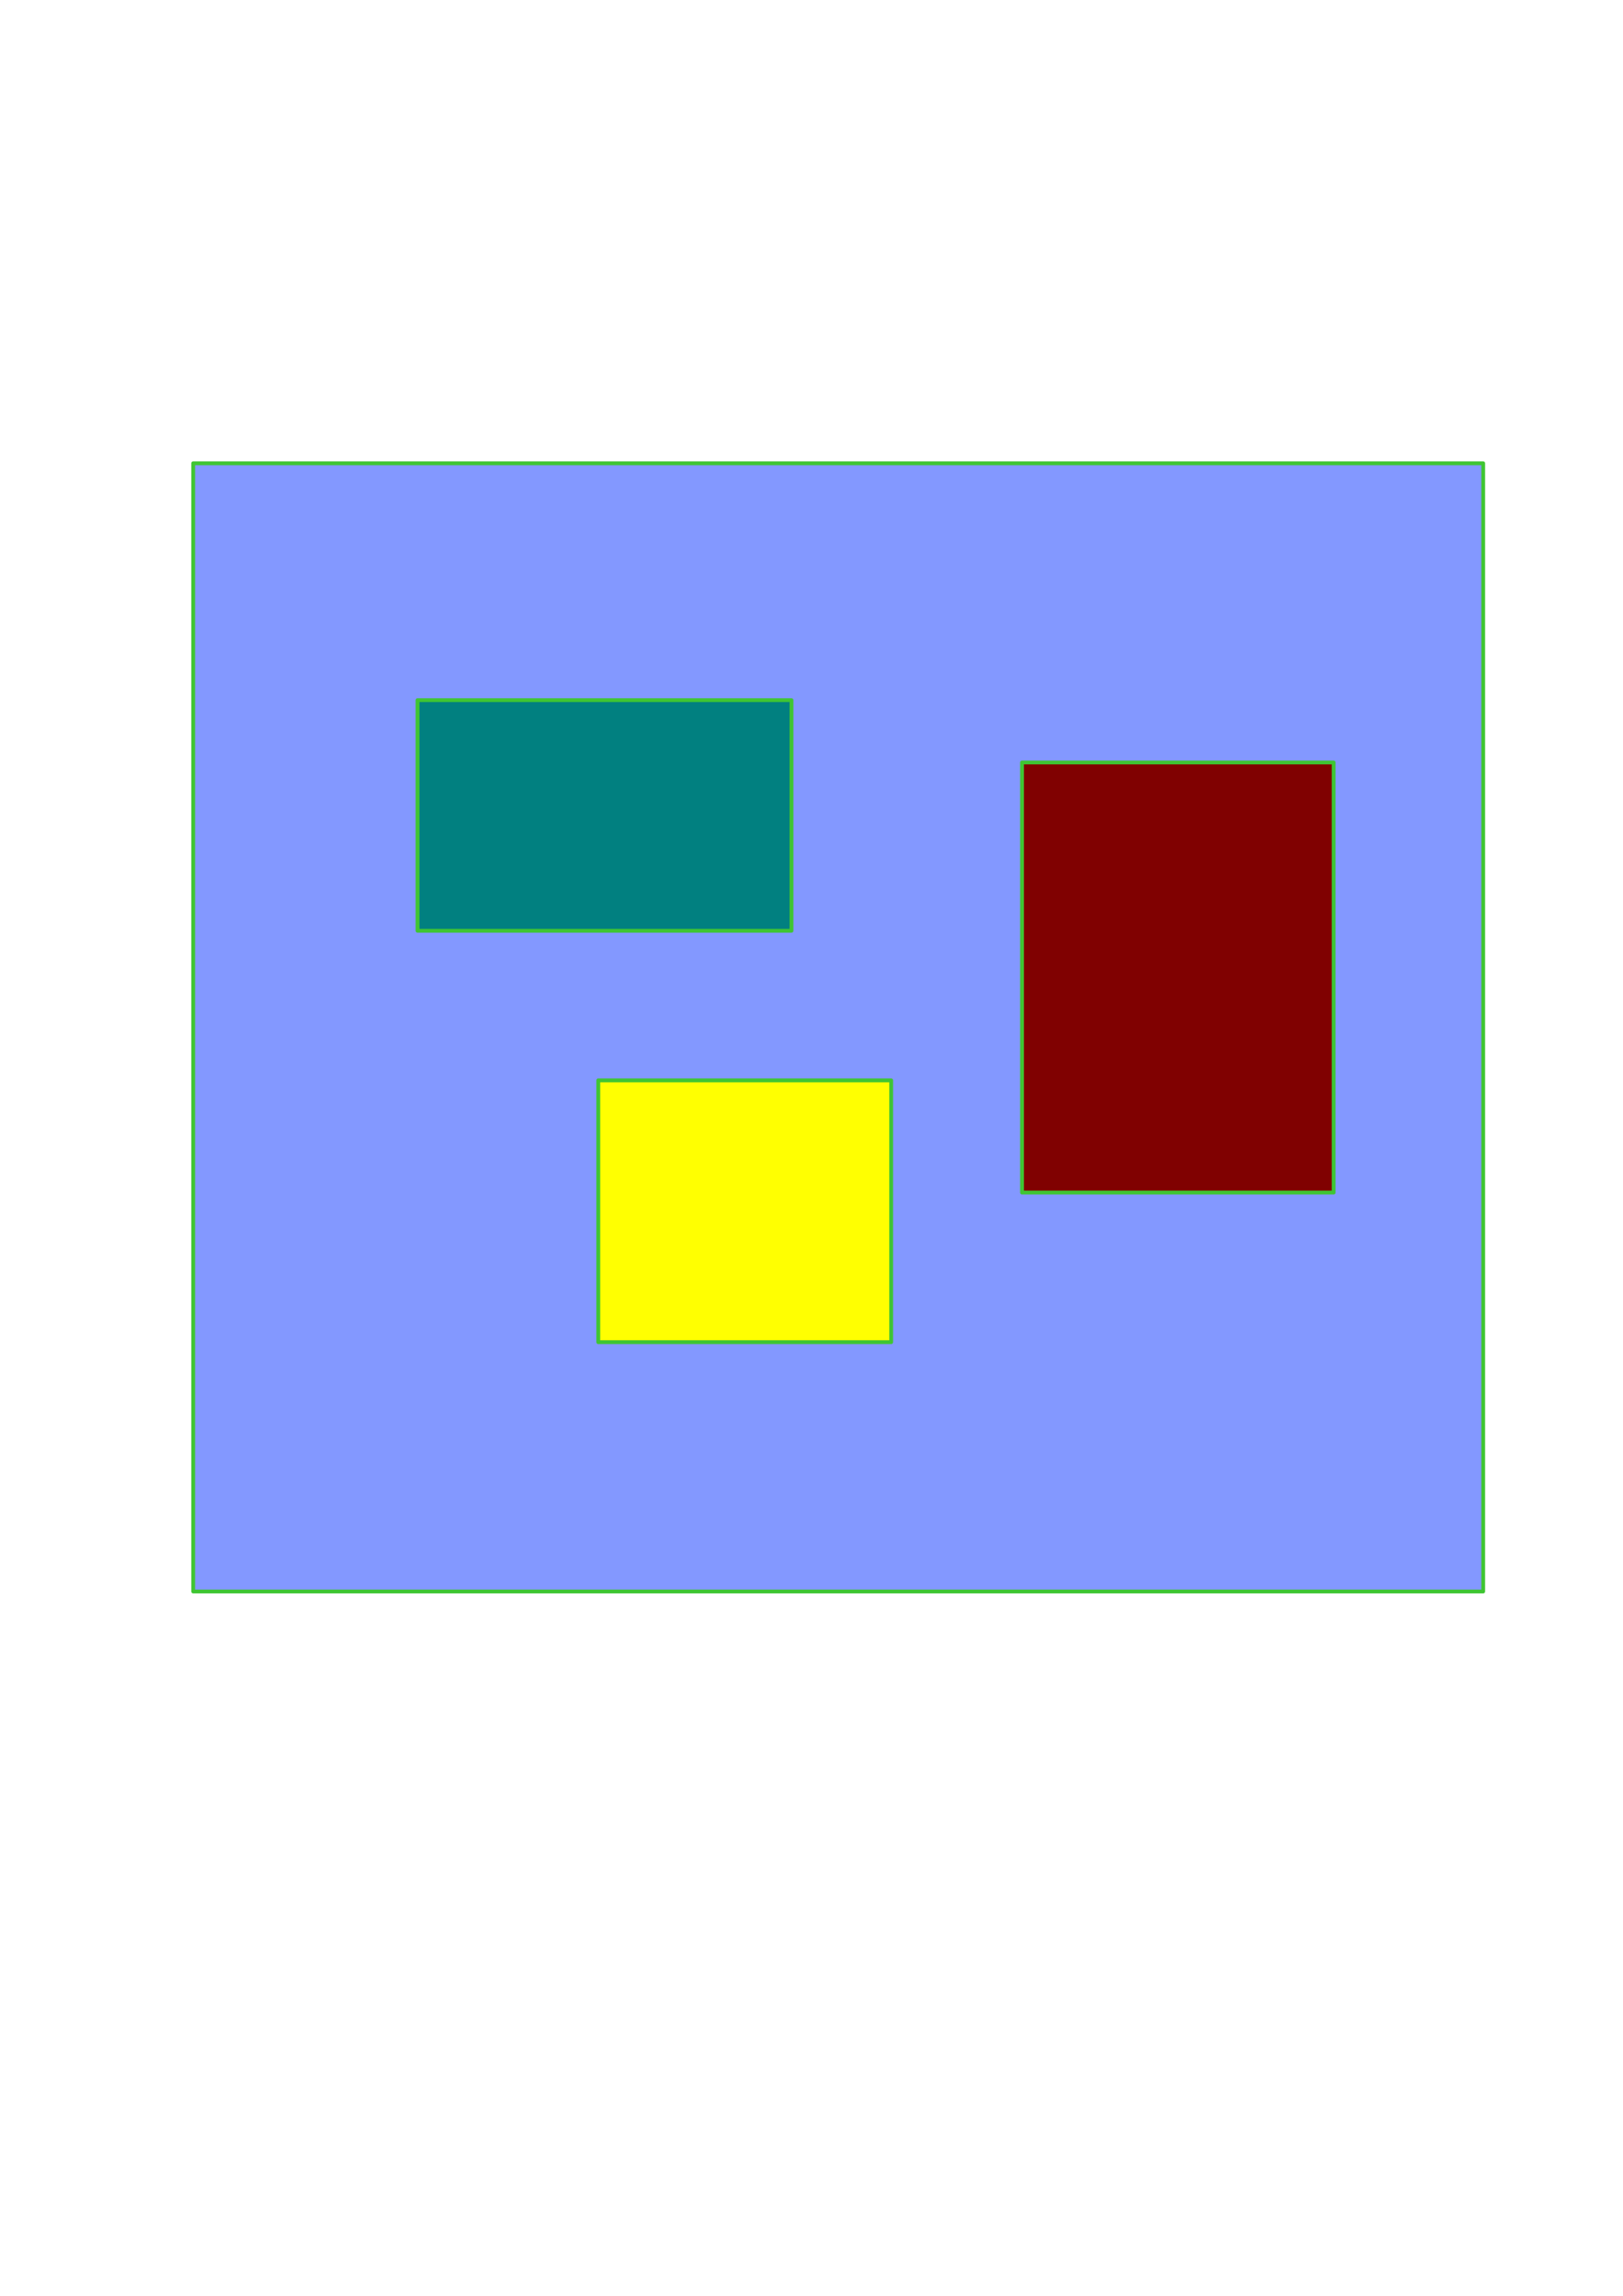 <?xml version="1.0" encoding="UTF-8" standalone="no"?>
<!-- Created with Inkscape (http://www.inkscape.org/) -->

<svg
   xmlns:dc="http://purl.org/dc/elements/1.1/"
   xmlns:cc="http://creativecommons.org/ns#"
   xmlns:rdf="http://www.w3.org/1999/02/22-rdf-syntax-ns#"
   xmlns:svg="http://www.w3.org/2000/svg"
   xmlns="http://www.w3.org/2000/svg"
   xmlns:sodipodi="http://sodipodi.sourceforge.net/DTD/sodipodi-0.dtd"
   xmlns:inkscape="http://www.inkscape.org/namespaces/inkscape"
   width="744.094"
   height="1052.362"
   id="svg2"
   version="1.1"
   inkscape:version="0.48.1 r9760"
   sodipodi:docname="drawing.svg">
  <defs
     id="defs4">
    <marker
       inkscape:stockid="Arrow2Lend"
       orient="auto"
       refY="0.0"
       refX="0.0"
       id="Arrow2Lend"
       style="overflow:visible;">
      <path
         id="path3871"
         style="font-size:12.0;fill-rule:evenodd;stroke-width:0.625;stroke-linejoin:round;"
         d="M 8.719,4.034 L -2.207,0.016 L 8.719,-4.002 C 6.973,-1.63 6.983,1.616 8.719,4.034 z "
         transform="scale(1.1) rotate(180) translate(1,0)" />
    </marker>
    <marker
       inkscape:stockid="Arrow2Lend"
       orient="auto"
       refY="0"
       refX="0"
       id="Arrow2Lend-0"
       style="overflow:visible">
      <path
         inkscape:connector-curvature="0"
         id="path3871-7"
         style="font-size:12px;fill-rule:evenodd;stroke-width:0.625;stroke-linejoin:round"
         d="M 8.719,4.034 -2.207,0.016 8.719,-4.002 C 6.973,-1.63 6.983,1.616 8.719,4.034 z"
         transform="matrix(-1.1,0,0,-1.1,-1.1,0)" />
    </marker>
    <marker
       inkscape:stockid="Arrow2Lend"
       orient="auto"
       refY="0"
       refX="0"
       id="Arrow2Lend-3"
       style="overflow:visible">
      <path
         inkscape:connector-curvature="0"
         id="path3871-1"
         style="font-size:12px;fill-rule:evenodd;stroke-width:0.625;stroke-linejoin:round"
         d="M 8.719,4.034 -2.207,0.016 8.719,-4.002 C 6.973,-1.63 6.983,1.616 8.719,4.034 z"
         transform="matrix(-1.1,0,0,-1.1,-1.1,0)" />
    </marker>
    <marker
       inkscape:stockid="Arrow2Lend"
       orient="auto"
       refY="0"
       refX="0"
       id="Arrow2Lend-3-6"
       style="overflow:visible">
      <path
         inkscape:connector-curvature="0"
         id="path3871-1-9"
         style="font-size:12px;fill-rule:evenodd;stroke-width:0.625;stroke-linejoin:round"
         d="M 8.719,4.034 L -2.207,0.016 L 8.719,-4.002 c -1.745,2.372 -1.735,5.617 -6e-7,8.035 z"
         transform="matrix(-1.1,0,0,-1.1,-1.1,0)" />
    </marker>
    <marker
       inkscape:stockid="Arrow2Lend"
       orient="auto"
       refY="0"
       refX="0"
       id="Arrow2Lend-3-7"
       style="overflow:visible">
      <path
         inkscape:connector-curvature="0"
         id="path3871-1-3"
         style="font-size:12px;fill-rule:evenodd;stroke-width:0.625;stroke-linejoin:round"
         d="M 8.719,4.034 L -2.207,0.016 L 8.719,-4.002 c -1.745,2.372 -1.735,5.617 -6e-7,8.035 z"
         transform="matrix(-1.1,0,0,-1.1,-1.1,0)" />
    </marker>
    <marker
       inkscape:stockid="Arrow2Lend"
       orient="auto"
       refY="0"
       refX="0"
       id="Arrow2Lend-3-9"
       style="overflow:visible">
      <path
         inkscape:connector-curvature="0"
         id="path3871-1-94"
         style="font-size:12px;fill-rule:evenodd;stroke-width:0.625;stroke-linejoin:round"
         d="M 8.719,4.034 L -2.207,0.016 L 8.719,-4.002 c -1.745,2.372 -1.735,5.617 -6e-7,8.035 z"
         transform="matrix(-1.1,0,0,-1.1,-1.1,0)" />
    </marker>
    <marker
       inkscape:stockid="Arrow2Lend"
       orient="auto"
       refY="0"
       refX="0"
       id="Arrow2Lend-3-4"
       style="overflow:visible">
      <path
         inkscape:connector-curvature="0"
         id="path3871-1-948"
         style="font-size:12px;fill-rule:evenodd;stroke-width:0.625;stroke-linejoin:round"
         d="M 8.719,4.034 L -2.207,0.016 L 8.719,-4.002 c -1.745,2.372 -1.735,5.617 -6e-7,8.035 z"
         transform="matrix(-1.1,0,0,-1.1,-1.1,0)" />
    </marker>
    <marker
       inkscape:stockid="Arrow2Lend"
       orient="auto"
       refY="0"
       refX="0"
       id="Arrow2Lend-3-8"
       style="overflow:visible">
      <path
         inkscape:connector-curvature="0"
         id="path3871-1-1"
         style="font-size:12px;fill-rule:evenodd;stroke-width:0.625;stroke-linejoin:round"
         d="M 8.719,4.034 L -2.207,0.016 L 8.719,-4.002 c -1.745,2.372 -1.735,5.617 -6e-7,8.035 z"
         transform="matrix(-1.1,0,0,-1.1,-1.1,0)" />
    </marker>
    <marker
       inkscape:stockid="Arrow2Lend"
       orient="auto"
       refY="0"
       refX="0"
       id="Arrow2Lend-3-74"
       style="overflow:visible">
      <path
         inkscape:connector-curvature="0"
         id="path3871-1-95"
         style="font-size:12px;fill-rule:evenodd;stroke-width:0.625;stroke-linejoin:round"
         d="M 8.719,4.034 -2.207,0.016 8.719,-4.002 C 6.973,-1.63 6.983,1.616 8.719,4.034 z"
         transform="matrix(-1.1,0,0,-1.1,-1.1,0)" />
    </marker>
  </defs>
  <sodipodi:namedview
     id="base"
     pagecolor="#ffffff"
     bordercolor="#666666"
     borderopacity="1.0"
     inkscape:pageopacity="0.0"
     inkscape:pageshadow="2"
     inkscape:zoom="0.7"
     inkscape:cx="-404.23402"
     inkscape:cy="627.04061"
     inkscape:document-units="px"
     inkscape:current-layer="layer2"
     showgrid="false"
     inkscape:window-width="1067"
     inkscape:window-height="784"
     inkscape:window-x="2047"
     inkscape:window-y="320"
     inkscape:window-maximized="0" />
  <g
     inkscape:label="Background"
     inkscape:groupmode="layer"
     id="layer1">
    <rect
       style="color:#000000;fill:#8398ff;fill-opacity:0.996;fill-rule:nonzero;stroke:#3fc533;stroke-width:1.753;stroke-linecap:round;stroke-linejoin:round;stroke-miterlimit:4;stroke-opacity:1;stroke-dasharray:none;stroke-dashoffset:0;marker:none;visibility:visible;display:inline;overflow:visible;enable-background:accumulate"
       id="rect2985"
       width="591.429"
       height="517.143"
       x="88.571"
       y="212.362" />
    <rect
       style="color:#000000;fill:#008080;fill-opacity:0.996;fill-rule:nonzero;stroke:#3fc533;stroke-width:1.753;stroke-linecap:round;stroke-linejoin:round;stroke-miterlimit:4;stroke-opacity:1;stroke-dasharray:none;stroke-dashoffset:0;marker:none;visibility:visible;display:inline;overflow:visible;enable-background:accumulate"
       id="rect2987"
       width="171.429"
       height="105.714"
       x="191.429"
       y="320.934" />
    <rect
       style="color:#000000;fill:#ffff00;fill-opacity:0.996;fill-rule:nonzero;stroke:#3fc533;stroke-width:1.753;stroke-linecap:round;stroke-linejoin:round;stroke-miterlimit:4;stroke-opacity:1;stroke-dasharray:none;stroke-dashoffset:0;marker:none;visibility:visible;display:inline;overflow:visible;enable-background:accumulate"
       id="rect2989"
       width="134.286"
       height="120"
       x="274.286"
       y="495.219" />
    <rect
       style="color:#000000;fill:#800000;fill-opacity:0.996;fill-rule:nonzero;stroke:#3fc533;stroke-width:1.753;stroke-linecap:round;stroke-linejoin:round;stroke-miterlimit:4;stroke-opacity:1;stroke-dasharray:none;stroke-dashoffset:0;marker:none;visibility:visible;display:inline;overflow:visible;enable-background:accumulate"
       id="rect2991"
       width="142.857"
       height="197.143"
       x="468.571"
       y="349.505" />
  </g>
  <g
     inkscape:groupmode="layer"
     id="layer2"
     inkscape:label="Main">
    <path
       sodipodi:type="arc"
       style="color:#000000;fill:#ff0000;fill-opacity:0.996;fill-rule:nonzero;stroke:#3fc533;stroke-width:1.753;stroke-linecap:round;stroke-linejoin:round;stroke-miterlimit:4;stroke-opacity:1;stroke-dasharray:none;stroke-dashoffset:0;marker:none;visibility:visible;display:inline;overflow:visible;enable-background:accumulate"
       id="aaa:Room"
       sodipodi:cx="-407.14285"
       sodipodi:cy="626.64789"
       sodipodi:rx="27.142857"
       sodipodi:ry="31.428572"
       d="M -380,626.648 A 27.143,31.429 0 1 1 -434.286,626.648 27.143,31.429 0 1 1 -380,626.648 z"
       transform="translate(-57.143,-309.714)"
       inkscape:label="lll">
      <desc
         id="desc4650">ddd</desc>
      <title
         id="title4648">ttt</title>
    </path>
    <path
       sodipodi:type="arc"
       style="color:#000000;fill:#ff0000;fill-opacity:0.996;fill-rule:nonzero;stroke:#3fc533;stroke-width:1.753;stroke-linecap:round;stroke-linejoin:round;stroke-miterlimit:4;stroke-opacity:1;stroke-dasharray:none;stroke-dashoffset:0;marker:none;visibility:visible;display:inline;overflow:visible;enable-background:accumulate"
       id="ccc"
       sodipodi:cx="-407.14285"
       sodipodi:cy="626.64789"
       sodipodi:rx="27.142857"
       sodipodi:ry="31.428572"
       d="M -380,626.648 A 27.143,31.429 0 1 1 -434.286,626.648 27.143,31.429 0 1 1 -380,626.648 z"
       transform="translate(104.286,-117.143)"
       inkscape:label="#path2999-5" />
    <path
       sodipodi:type="arc"
       style="color:#000000;fill:#ff0000;fill-opacity:0.996;fill-rule:nonzero;stroke:#3fc533;stroke-width:1.753;stroke-linecap:round;stroke-linejoin:round;stroke-miterlimit:4;stroke-opacity:1;stroke-dasharray:none;stroke-dashoffset:0;marker:none;visibility:visible;display:inline;overflow:visible;enable-background:accumulate"
       id="ddd"
       sodipodi:cx="-407.14285"
       sodipodi:cy="626.64789"
       sodipodi:rx="27.142857"
       sodipodi:ry="31.428572"
       d="M -380,626.648 A 27.143,31.429 0 1 1 -434.286,626.648 27.143,31.429 0 1 1 -380,626.648 z"
       transform="translate(172.857,194.286)"
       inkscape:label="#path2999-7" />
    <path
       sodipodi:type="arc"
       style="color:#000000;fill:#ff0000;fill-opacity:0.996;fill-rule:nonzero;stroke:#3fc533;stroke-width:1.753;stroke-linecap:round;stroke-linejoin:round;stroke-miterlimit:4;stroke-opacity:1;stroke-dasharray:none;stroke-dashoffset:0;marker:none;visibility:visible;display:inline;overflow:visible;enable-background:accumulate"
       id="bbb"
       sodipodi:cx="-407.14285"
       sodipodi:cy="626.64789"
       sodipodi:rx="27.142857"
       sodipodi:ry="31.428572"
       d="M -380,626.648 A 27.143,31.429 0 1 1 -434.286,626.648 27.143,31.429 0 1 1 -380,626.648 z"
       transform="translate(287.143,-380)"
       inkscape:label="#path2999-0" />
    <path
       style="fill:none;stroke:#000000;stroke-width:1px;stroke-linecap:butt;stroke-linejoin:miter;stroke-opacity:1;color:#000000;stroke-miterlimit:4;stroke-dasharray:none;stroke-dashoffset:0;marker:none;marker-end:url(#Arrow2Lend-3);visibility:visible;display:inline;overflow:visible;enable-background:accumulate"
       d="M -465.714,325.219 C -395.698,312.249 -112.598,340.424 -105.714,250.934"
       id="path4612"
       inkscape:connector-curvature="0" />
    <path
       style="fill:none;stroke:#000000;stroke-width:1px;stroke-linecap:butt;stroke-linejoin:miter;stroke-opacity:1;color:#000000;stroke-miterlimit:4;stroke-dasharray:none;stroke-dashoffset:0;marker:none;marker-end:url(#Arrow2Lend-3);visibility:visible;display:inline;overflow:visible;enable-background:accumulate"
       d="M -468.571,335.219 C -418.028,391.864 -367.915,486.976 -308.571,516.648"
       id="path4624"
       inkscape:connector-curvature="0" />
    <path
       style="fill:none;stroke:#000000;stroke-width:1px;stroke-linecap:butt;stroke-linejoin:miter;stroke-opacity:1;color:#000000;stroke-miterlimit:4;stroke-dasharray:none;stroke-dashoffset:0;marker:none;marker-end:url(#Arrow2Lend-3);visibility:visible;display:inline;overflow:visible;enable-background:accumulate"
       d="M -288.571,515.219 C -284.311,619.26 -272.507,741.634 -232.857,820.934"
       id="path4626"
       inkscape:connector-curvature="0" />
    <path
       sodipodi:type="arc"
       style="color:#000000;fill:none;stroke:#000000;stroke-width:1px;stroke-linecap:butt;stroke-linejoin:miter;stroke-miterlimit:4;stroke-opacity:1;stroke-dasharray:none;stroke-dashoffset:0;marker:none;visibility:visible;display:inline;overflow:visible;enable-background:accumulate"
       id="path4652"
       sodipodi:cx="-383.57144"
       sodipodi:cy="154.50504"
       sodipodi:rx="43.57143"
       sodipodi:ry="29.285715"
       d="M -340,154.505 A 43.571,29.286 0 1 1 -427.143,154.505 43.571,29.286 0 1 1 -340,154.505 z"
       transform="translate(-135.714,-7.143)" />
    <path
       style="color:#000000;fill:none;stroke:#000000;stroke-width:0.951;stroke-linecap:butt;stroke-linejoin:miter;stroke-miterlimit:4;stroke-opacity:1;stroke-dasharray:none;stroke-dashoffset:0;marker:none;marker-end:url(#Arrow2Lend-3);visibility:visible;display:inline;overflow:visible;enable-background:accumulate"
       d="M -464.31,330.909 C -399.828,357.752 -313.616,352.378 -259.972,388.137"
       id="path6033"
       inkscape:connector-curvature="0" />
    <flowRoot
       xml:space="preserve"
       id="tt"
       style="font-size:13px;font-style:normal;font-weight:normal;text-align:start;line-height:125%;letter-spacing:0px;word-spacing:0px;writing-mode:lr-tb;text-anchor:start;fill:#000000;fill-opacity:1;stroke:none;font-family:Bitstream Vera Sans"
       transform="matrix(1.204,0,0,1.063,51.241,-23.704)"
       inkscape:label="#flowRoot6064"><flowRegion
         id="flowRegion6066"><rect
           id="rect6068"
           width="91.883"
           height="53.113"
           x="-237.143"
           y="370.934" /></flowRegion><flowPara
         id="flowPara6070">Hello=one</flowPara><flowPara
         id="flowPara6072">Two=2</flowPara><flowPara
         id="flowPara6074">Three=yes</flowPara></flowRoot>    <rect
       style="color:#000000;fill:none;stroke:#000000;stroke-width:1.222px;stroke-linecap:butt;stroke-linejoin:miter;stroke-miterlimit:4;stroke-opacity:1;stroke-dasharray:none;stroke-dashoffset:0;marker:none;visibility:visible;display:inline;overflow:visible;enable-background:accumulate"
       id="co"
       width="214.286"
       height="123.806"
       x="-294.286"
       y="329.085"
       inkscape:label="#rect3032" />
  </g>
  <g
     inkscape:groupmode="layer"
     id="layer3"
     inkscape:label="Callouts" />
</svg>
